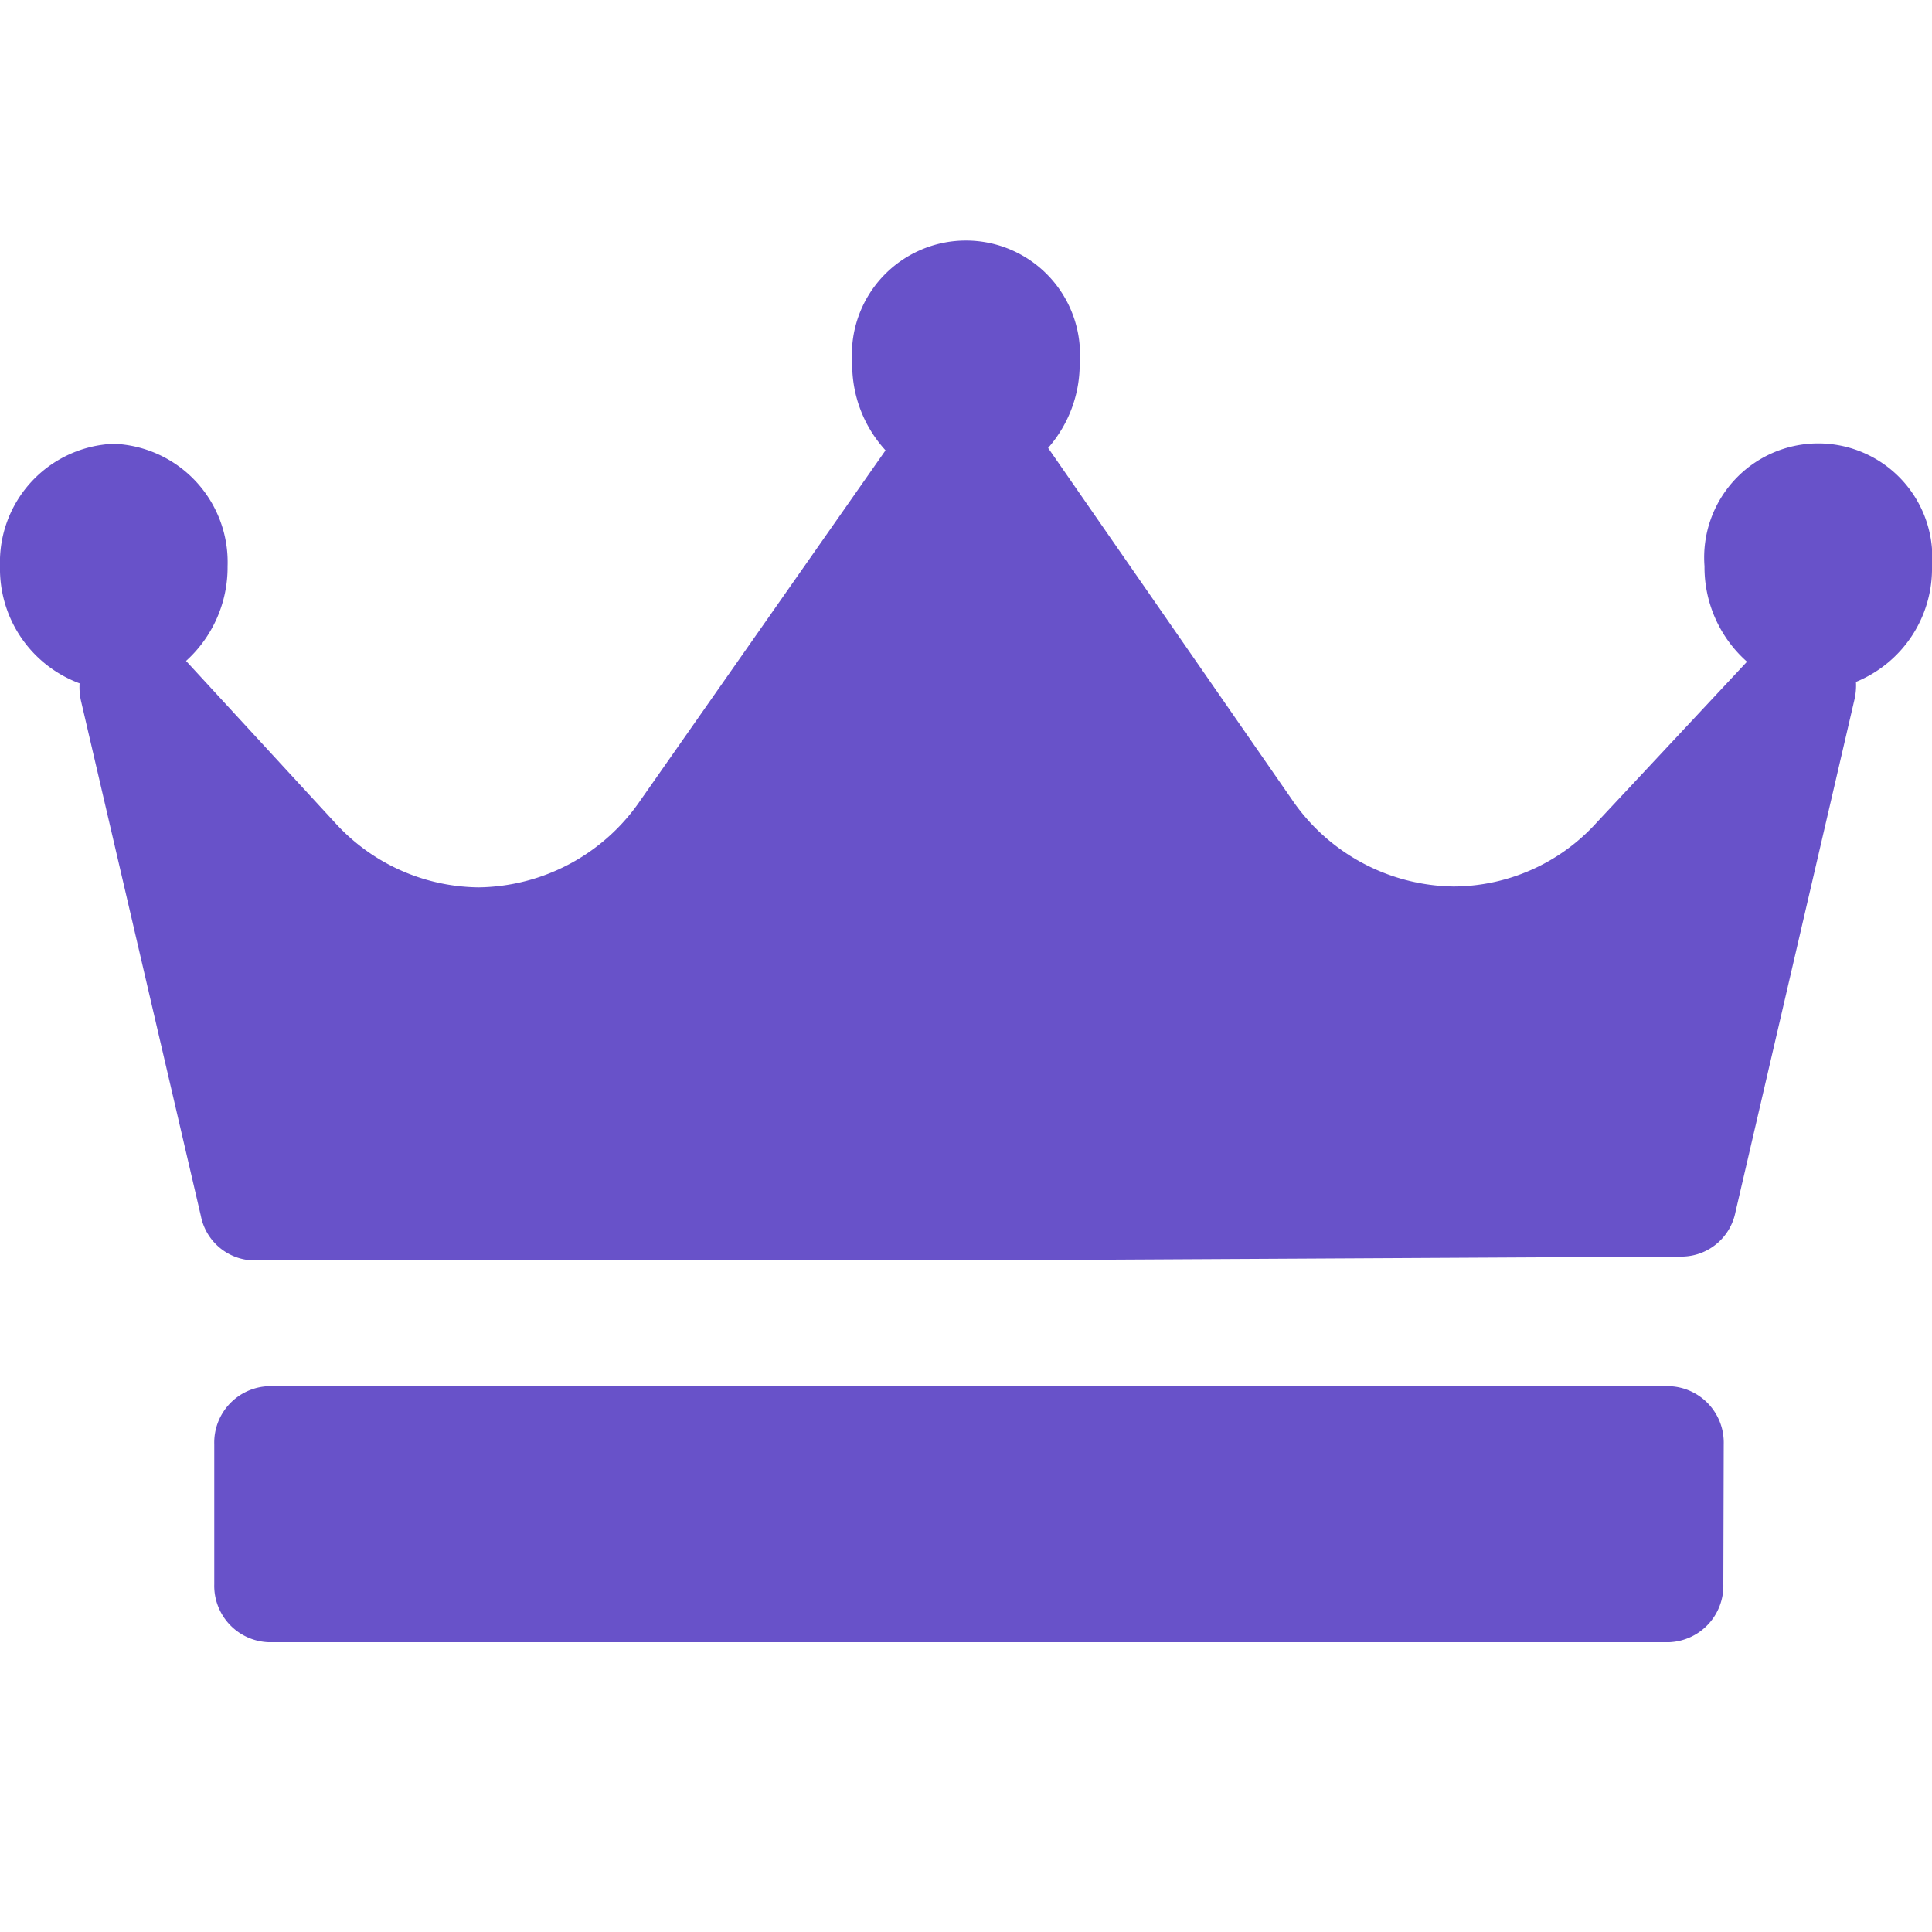 <svg xmlns="http://www.w3.org/2000/svg" width="20" height="20">
    <path data-name="ico_bg_20*20" style="fill:none;opacity:.6" d="M0 0h20v20H0z"/>
    <path d="M19.213 48.309a.648.648 0 0 1-.015.18L17.965 53.8a.571.571 0 0 1-.541.458l-7.4.04h-7.4a.57.57 0 0 1-.544-.458L.839 48.508a.648.648 0 0 1-.015-.184A1.264 1.264 0 0 1 0 47.113a1.227 1.227 0 0 1 1.178-1.269 1.227 1.227 0 0 1 1.178 1.269 1.307 1.307 0 0 1-.43.979l1.544 1.677a2.034 2.034 0 0 0 1.486.667 2.058 2.058 0 0 0 1.673-.9l2.538-3.624a1.315 1.315 0 0 1-.345-.9 1.181 1.181 0 1 1 2.355 0 1.316 1.316 0 0 1-.327.875l2.52 3.634a2.057 2.057 0 0 0 1.677.906 2.007 2.007 0 0 0 1.481-.661l1.557-1.666a1.305 1.305 0 0 1-.44-.988 1.181 1.181 0 1 1 2.355 0 1.267 1.267 0 0 1-.787 1.197zM17.844 56.2a.584.584 0 0 0-.561-.6H2.779a.584.584 0 0 0-.561.6v1.45a.584.584 0 0 0 .561.6h14.5a.584.584 0 0 0 .561-.6z" transform="translate(0 -41.25)" style="fill:#6852c9"/>
</svg>
